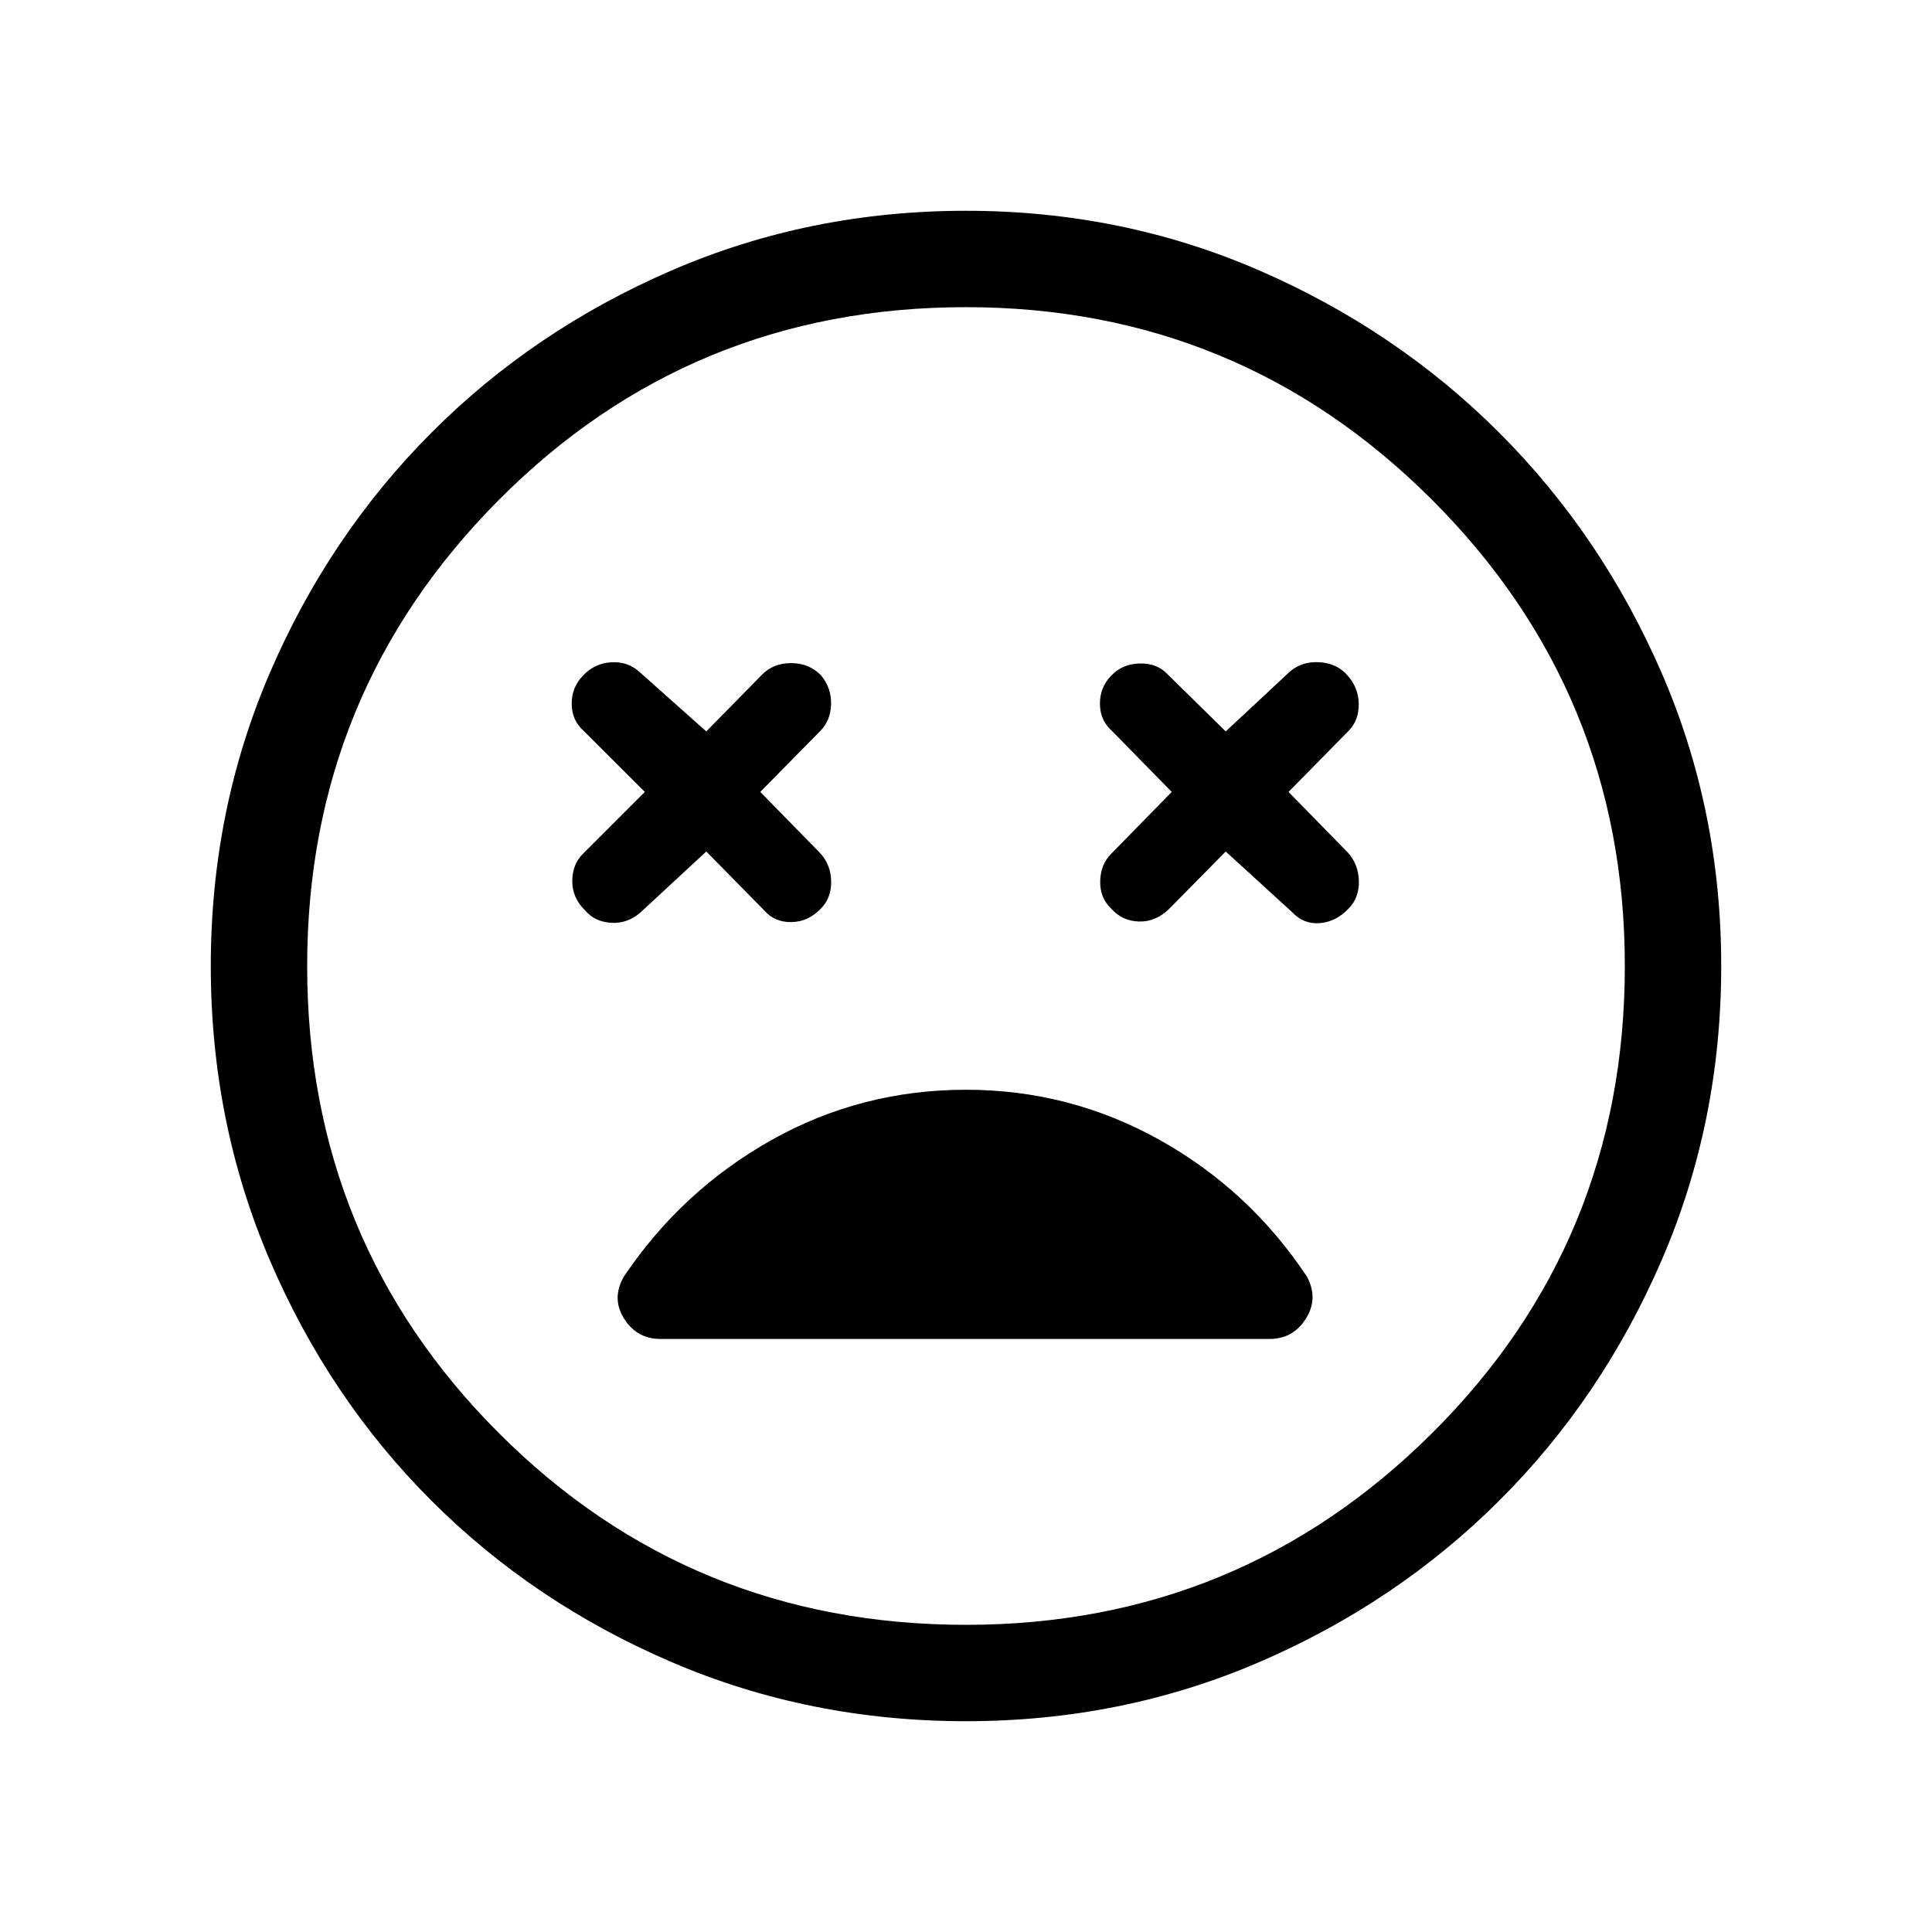 <svg xmlns="http://www.w3.org/2000/svg" height="40" viewBox="0 -960 960 960" width="40"><path d="m350.95-536.89 28.7 29.18q5.27 6.06 13.69 5.89 8.42-.17 14.63-6.8 5.2-5.26 5.03-13.55-.17-8.28-5.69-14.16l-29.53-30.17 29.73-30.21q5.27-5.26 5.45-13.39.18-8.13-5.01-14.35-5.89-6.01-14.71-6.05-8.82-.04-14.5 5.64l-27.79 28.3-32.91-29.32q-5.94-5.53-14.27-5.04-8.33.48-14.03 6.59-5.71 5.79-5.66 14.07.05 8.29 6.07 13.55l30.26 30.21-30.76 30.76q-5.27 5.27-5.29 13.55-.03 8.28 6.38 14.57 4.86 5.71 13.07 6.16 8.2.45 14.66-5.34l32.48-30.09Zm258.1 0 33.08 30.21q5.68 6.05 13.76 5.37 8.08-.68 14.3-7.31 5.19-5.26 5.03-13.55-.17-8.28-5.44-14.16l-29.52-30.17 29.73-30.21q5.27-5.26 5.16-13.55-.1-8.28-5.98-14.57-5.2-5.68-13.73-6.13-8.54-.45-14.48 4.64l-31.91 29.76-28.79-28.3q-5.27-5.68-13.94-5.46-8.67.22-14.1 5.99-5.72 5.79-5.67 14.07.05 8.29 6.08 13.55l29.59 30.21-30.09 30.76q-5.27 5.27-5.45 13.56-.18 8.3 5.37 13.56 5.53 6.3 13.97 6.52 8.44.21 15.26-6.61l27.77-28.18ZM480-104.74q-77.82 0-146.31-29.38-68.5-29.38-119.34-80.23-50.85-50.84-80.23-119.34-29.38-68.49-29.38-146.31 0-77.51 29.38-145.74t80.23-119.23q50.84-51 119.34-80.64 68.49-29.65 146.31-29.65 77.51 0 145.74 29.65 68.23 29.64 119.23 80.64t80.64 119.23q29.65 68.23 29.65 145.74 0 77.82-29.65 146.31-29.64 68.5-80.64 119.34-51 50.85-119.23 80.23-68.23 29.38-145.74 29.38ZM480-480Zm0 327.37q135.85 0 231.61-95.26 95.76-95.26 95.76-232.11 0-135.85-95.76-231.61-95.76-95.76-231.61-95.76-136.85 0-232.11 95.76-95.26 95.76-95.26 231.61 0 136.85 95.26 232.11 95.26 95.26 232.11 95.26Zm0-265.88q-52.18 0-96.7 25.02-44.52 25.03-73.27 67.77-6.29 10.87.09 20.96 6.37 10.08 18.05 10.08h302.66q11.68 0 18.05-10.08 6.38-10.09.5-20.96-28.75-43.15-73.36-67.97T480-418.51Z"/></svg>
